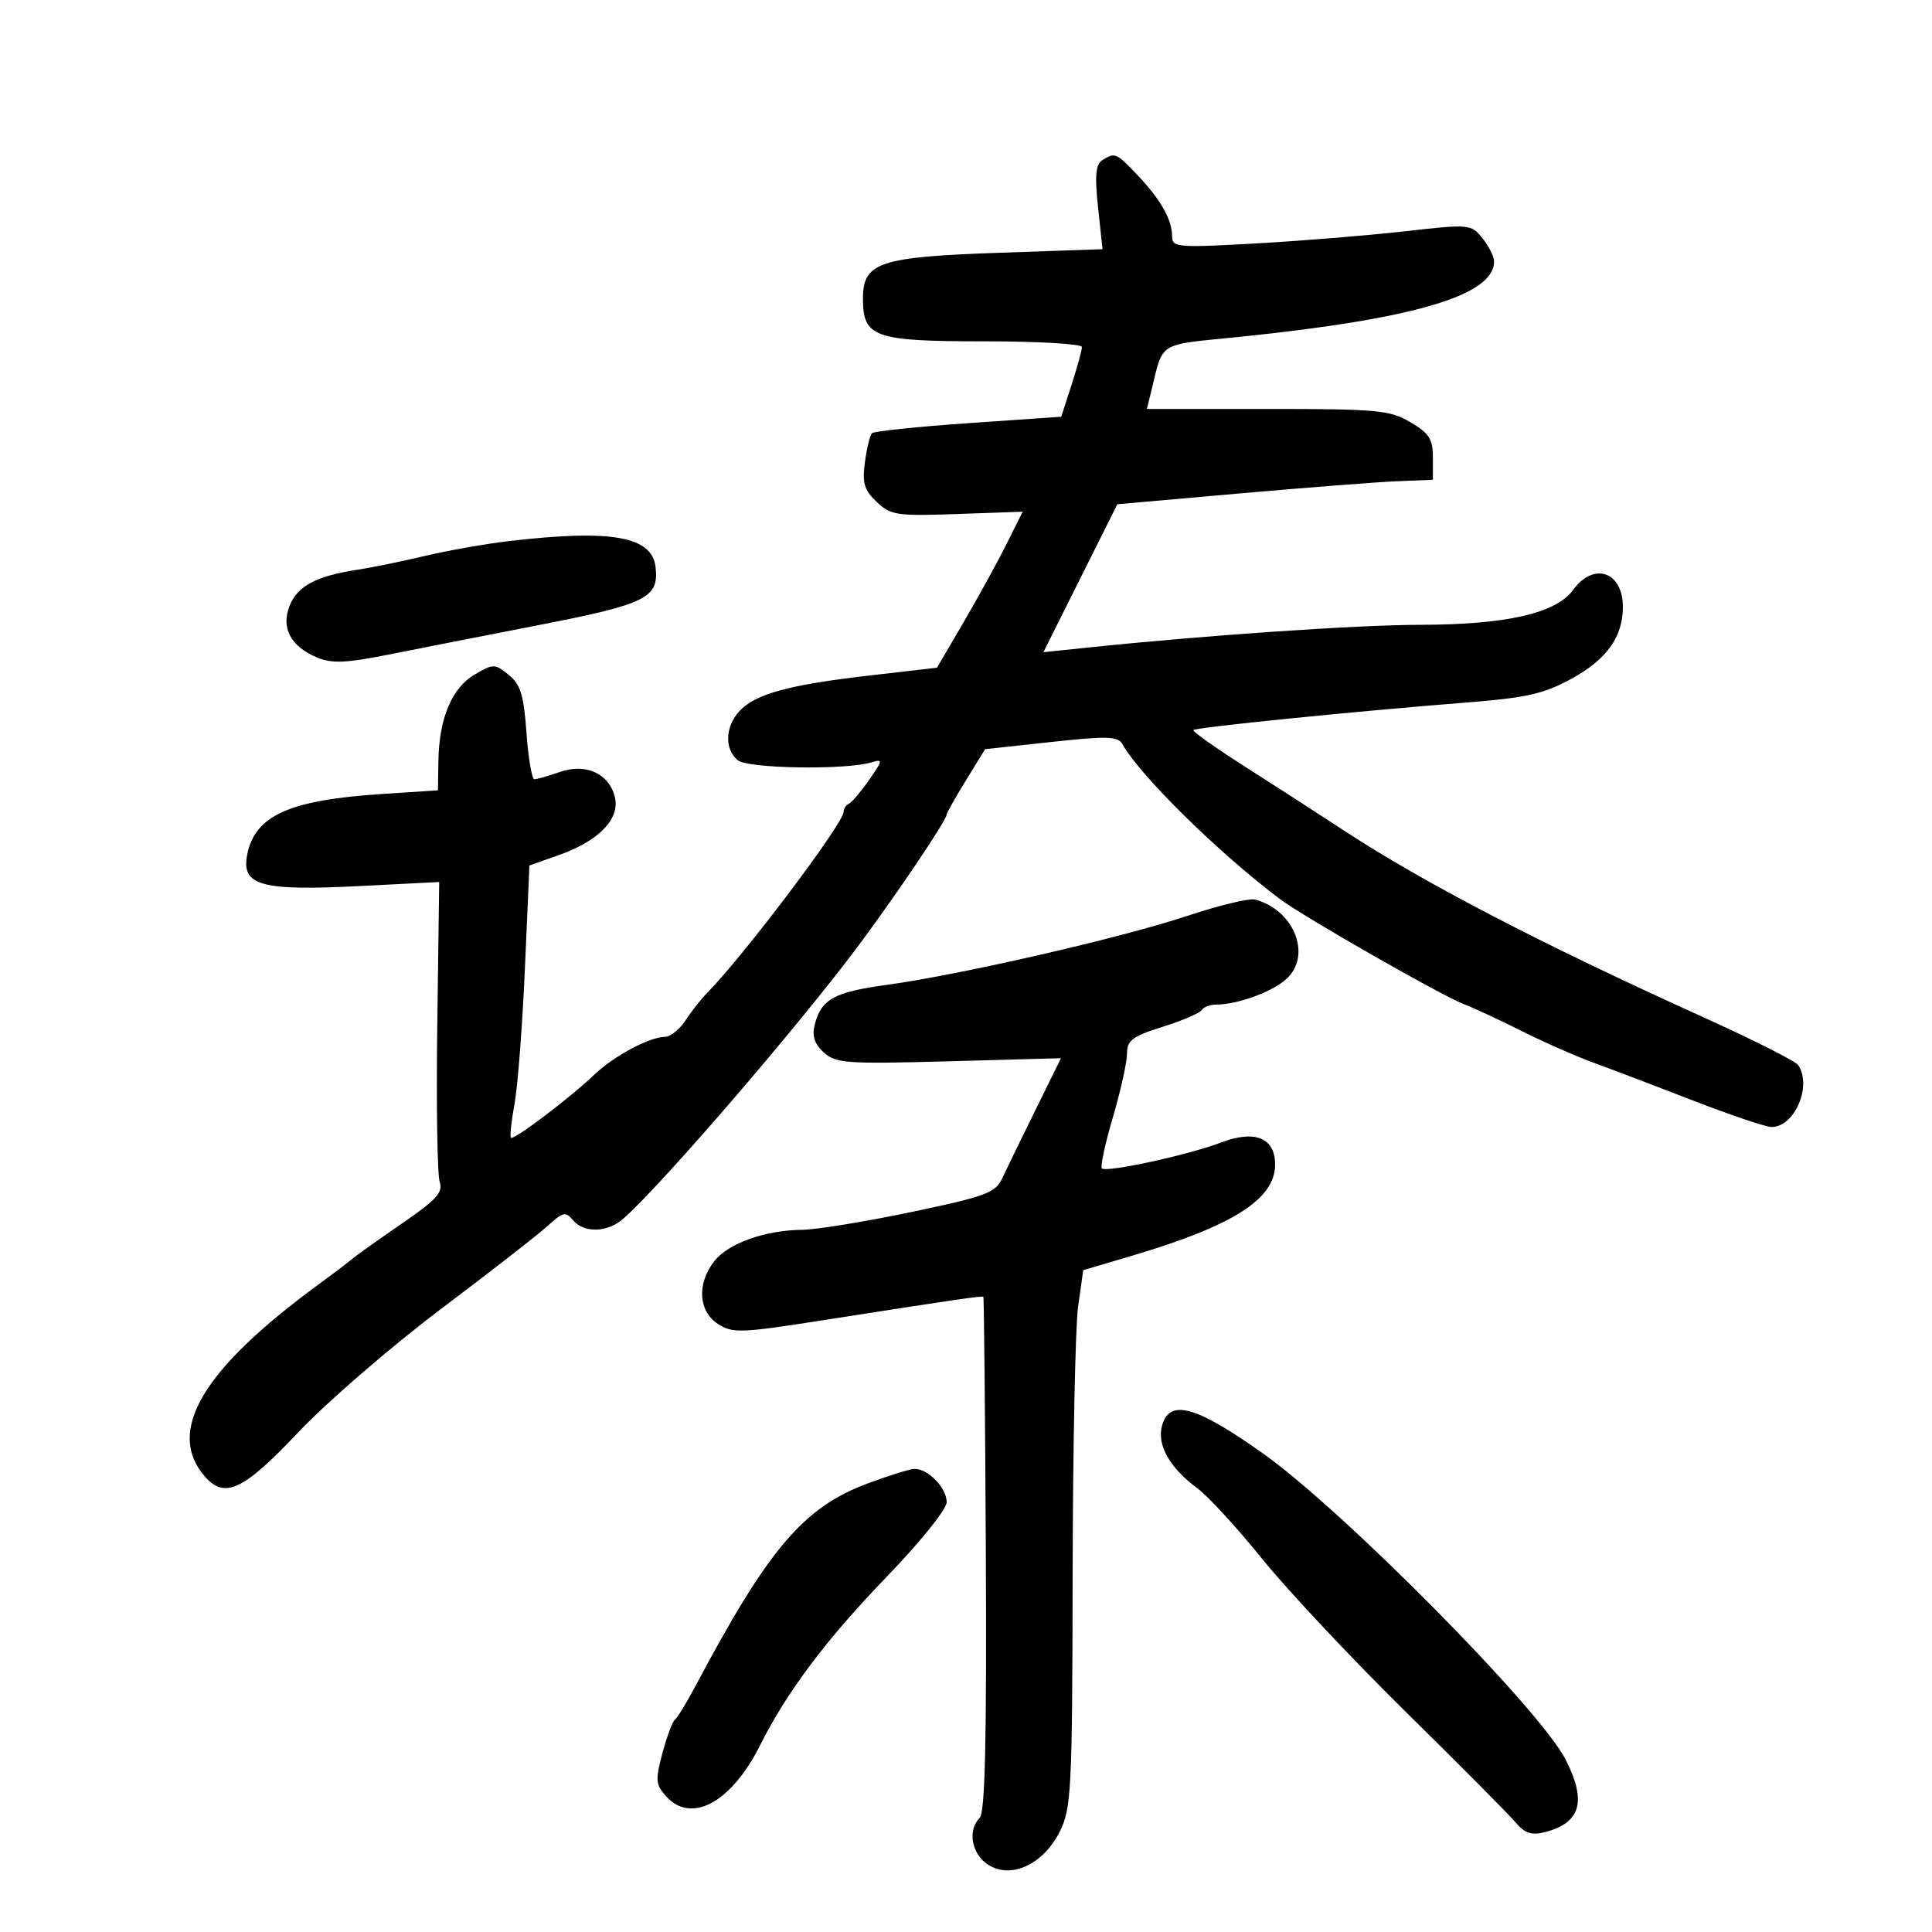 <svg xmlns="http://www.w3.org/2000/svg" width="300" height="300" viewBox="0 0 300 300" version="1.1">
	<path d="M 171.156 24.882 C 170.133 25.531, 169.978 27.282, 170.506 32.214 L 171.200 38.694 155.066 39.254 C 136.513 39.898, 134 40.747, 134 46.368 C 134 52.391, 135.729 53, 152.829 53 C 161.173 53, 168 53.398, 168 53.885 C 168 54.372, 167.278 57.006, 166.395 59.739 L 164.790 64.709 150.375 65.708 C 142.446 66.258, 135.706 66.961, 135.396 67.271 C 135.086 67.581, 134.594 69.607, 134.304 71.774 C 133.868 75.021, 134.190 76.105, 136.138 77.944 C 138.323 80.009, 139.259 80.149, 148.651 79.816 L 158.802 79.457 156.295 84.478 C 154.916 87.240, 151.923 92.690, 149.644 96.590 L 145.500 103.680 135 104.894 C 122.446 106.346, 117.312 107.749, 114.841 110.401 C 112.592 112.815, 112.461 116.308, 114.554 118.045 C 116.139 119.360, 131.442 119.592, 135.400 118.361 C 137.112 117.828, 137.067 118.102, 134.936 121.135 C 133.636 122.986, 132.218 124.650, 131.786 124.833 C 131.354 125.017, 131 125.570, 131 126.062 C 131 127.840, 115.489 148.415, 109.817 154.161 C 108.891 155.099, 107.377 157.021, 106.452 158.433 C 105.527 159.845, 104.102 161, 103.286 161 C 100.892 161, 95.338 163.961, 92.308 166.853 C 88.486 170.500, 79.768 177.101, 79.338 176.672 C 79.147 176.480, 79.398 174.113, 79.895 171.412 C 80.393 168.710, 81.118 159.276, 81.505 150.447 L 82.210 134.395 86.901 132.729 C 93.020 130.556, 96.316 127.107, 95.476 123.759 C 94.558 120.101, 90.965 118.468, 86.931 119.874 C 85.155 120.493, 83.379 121, 82.985 121 C 82.591 121, 82.037 117.763, 81.754 113.806 C 81.333 107.919, 80.830 106.281, 78.989 104.790 C 76.831 103.042, 76.616 103.040, 73.707 104.739 C 70.174 106.802, 68.185 111.527, 68.076 118.111 L 68 122.723 59.250 123.295 C 44.907 124.232, 39.556 126.651, 38.382 132.729 C 37.457 137.520, 40.499 138.366, 55.850 137.586 L 68.201 136.958 67.899 159.229 C 67.733 171.478, 67.902 182.400, 68.273 183.500 C 68.829 185.145, 67.785 186.299, 62.392 190 C 58.786 192.475, 55.309 194.950, 54.667 195.500 C 54.025 196.050, 51.700 197.816, 49.500 199.424 C 31.437 212.625, 25.722 222.251, 31.792 229.250 C 34.878 232.808, 37.776 231.446, 46.282 222.443 C 50.729 217.737, 60.697 209.118, 68.433 203.289 C 76.170 197.461, 83.668 191.619, 85.095 190.307 C 87.396 188.193, 87.836 188.097, 88.968 189.461 C 90.668 191.510, 94.310 191.411, 96.772 189.250 C 102.773 183.982, 124.351 158.901, 133.552 146.500 C 139.519 138.457, 147 127.322, 147 126.481 C 147 126.233, 148.343 123.848, 149.984 121.181 L 152.968 116.331 163.223 115.217 C 171.941 114.269, 173.599 114.319, 174.286 115.547 C 177.028 120.447, 189.186 132.407, 198.725 139.589 C 202.384 142.344, 223.861 154.617, 227.334 155.937 C 228.829 156.505, 232.854 158.376, 236.277 160.094 C 239.699 161.811, 244.750 164.036, 247.500 165.037 C 250.250 166.038, 257.224 168.690, 262.997 170.929 C 268.771 173.168, 274.214 175, 275.092 175 C 278.656 175, 281.397 168.645, 279.235 165.396 C 278.831 164.789, 272.200 161.442, 264.500 157.959 C 239.238 146.530, 221.011 137.055, 208.500 128.845 C 204.650 126.319, 197.777 121.880, 193.227 118.982 C 188.678 116.083, 185.114 113.553, 185.308 113.359 C 185.724 112.942, 210.545 110.437, 227.163 109.134 C 237.019 108.361, 239.626 107.784, 243.992 105.408 C 249.476 102.423, 252 98.906, 252 94.250 C 252 88.755, 247.477 87.201, 244.275 91.597 C 241.622 95.238, 233.931 96.996, 220.532 97.021 C 210.638 97.039, 187.051 98.656, 168.760 100.569 L 162.020 101.274 167.760 89.786 L 173.500 78.298 192.500 76.621 C 202.950 75.699, 213.975 74.844, 217 74.722 L 222.500 74.500 222.500 71.056 C 222.500 68.178, 221.924 67.274, 219 65.556 C 215.805 63.679, 213.868 63.500, 196.794 63.500 L 178.087 63.500 178.706 61 C 180.727 52.834, 179.438 53.644, 192.569 52.297 C 219.638 49.520, 232 45.856, 232 40.611 C 232 39.847, 231.187 38.217, 230.192 36.989 C 228.412 34.791, 228.225 34.775, 217.942 35.934 C 212.199 36.582, 201.762 37.429, 194.750 37.817 C 182.811 38.478, 182 38.407, 182 36.696 C 182 34.121, 180.258 31.027, 176.684 27.250 C 173.333 23.710, 173.138 23.626, 171.156 24.882 M 78.983 84.026 C 75.399 84.446, 69.549 85.480, 65.983 86.325 C 62.418 87.169, 57.700 88.135, 55.500 88.471 C 49.158 89.439, 46.259 90.960, 45.009 93.977 C 43.568 97.457, 45.105 100.386, 49.278 102.115 C 51.534 103.050, 53.783 102.955, 60.306 101.651 C 64.813 100.751, 75.475 98.655, 84 96.995 C 100.404 93.799, 102.358 92.814, 101.792 88.024 C 101.232 83.272, 94.899 82.162, 78.983 84.026 M 184.382 142.214 C 174.128 145.628, 149.084 151.376, 137.679 152.932 C 129.499 154.049, 127.499 155.165, 126.493 159.173 C 126.066 160.875, 126.488 162.131, 127.924 163.431 C 129.785 165.115, 131.462 165.233, 147.356 164.796 L 164.751 164.317 160.763 172.409 C 158.570 176.859, 156.249 181.625, 155.606 183 C 154.561 185.231, 153.037 185.792, 141.467 188.212 C 134.335 189.704, 126.752 190.941, 124.616 190.962 C 118.827 191.019, 113.109 193.046, 110.932 195.814 C 108.194 199.295, 108.423 203.576, 111.456 205.563 C 113.729 207.053, 114.933 207.012, 127.706 205.018 C 148.848 201.716, 152.484 201.186, 152.692 201.375 C 152.797 201.471, 152.972 219.454, 153.081 241.336 C 153.223 270, 152.960 281.440, 152.139 282.261 C 150.211 284.189, 150.850 287.855, 153.405 289.530 C 156.956 291.856, 162.025 289.517, 164.578 284.373 C 166.363 280.776, 166.504 277.936, 166.560 244.500 C 166.592 224.700, 166.975 205.965, 167.410 202.866 L 168.202 197.232 175.851 194.967 C 191.465 190.343, 198 186.178, 198 180.848 C 198 176.666, 194.872 175.395, 189.567 177.421 C 184.532 179.344, 171.779 182.112, 171.097 181.430 C 170.832 181.165, 171.601 177.594, 172.807 173.495 C 174.013 169.396, 175 164.950, 175 163.614 C 175 161.546, 175.819 160.928, 180.532 159.446 C 183.574 158.489, 186.301 157.322, 186.591 156.853 C 186.881 156.384, 187.879 155.997, 188.809 155.994 C 192.393 155.983, 198.103 153.807, 200.075 151.701 C 203.623 147.914, 200.730 141.220, 194.882 139.682 C 193.992 139.448, 189.267 140.587, 184.382 142.214 M 180.409 221.507 C 179.665 224.470, 181.687 227.969, 185.975 231.139 C 187.603 232.343, 192.139 237.291, 196.054 242.134 C 199.968 246.977, 209.995 257.656, 218.336 265.866 C 226.676 274.076, 234.326 281.778, 235.337 282.983 C 236.740 284.656, 237.801 285.016, 239.831 284.506 C 245.456 283.094, 246.433 279.723, 243.103 273.210 C 239.115 265.412, 208.585 234.539, 196.094 225.675 C 185.586 218.218, 181.507 217.134, 180.409 221.507 M 134.690 230.363 C 124.760 234.068, 119.321 240.472, 108 261.792 C 106.625 264.381, 105.188 266.736, 104.807 267.024 C 104.425 267.312, 103.550 269.655, 102.861 272.229 C 101.737 276.434, 101.797 277.119, 103.460 278.955 C 107.364 283.270, 113.585 279.873, 118.028 271 C 122.182 262.705, 128.294 254.572, 137.682 244.848 C 142.929 239.412, 147 234.346, 147 233.253 C 147 231.003, 143.997 227.955, 141.921 228.098 C 141.140 228.151, 137.886 229.170, 134.690 230.363" stroke="none" fill="black" fill-rule="evenodd"/>
</svg>